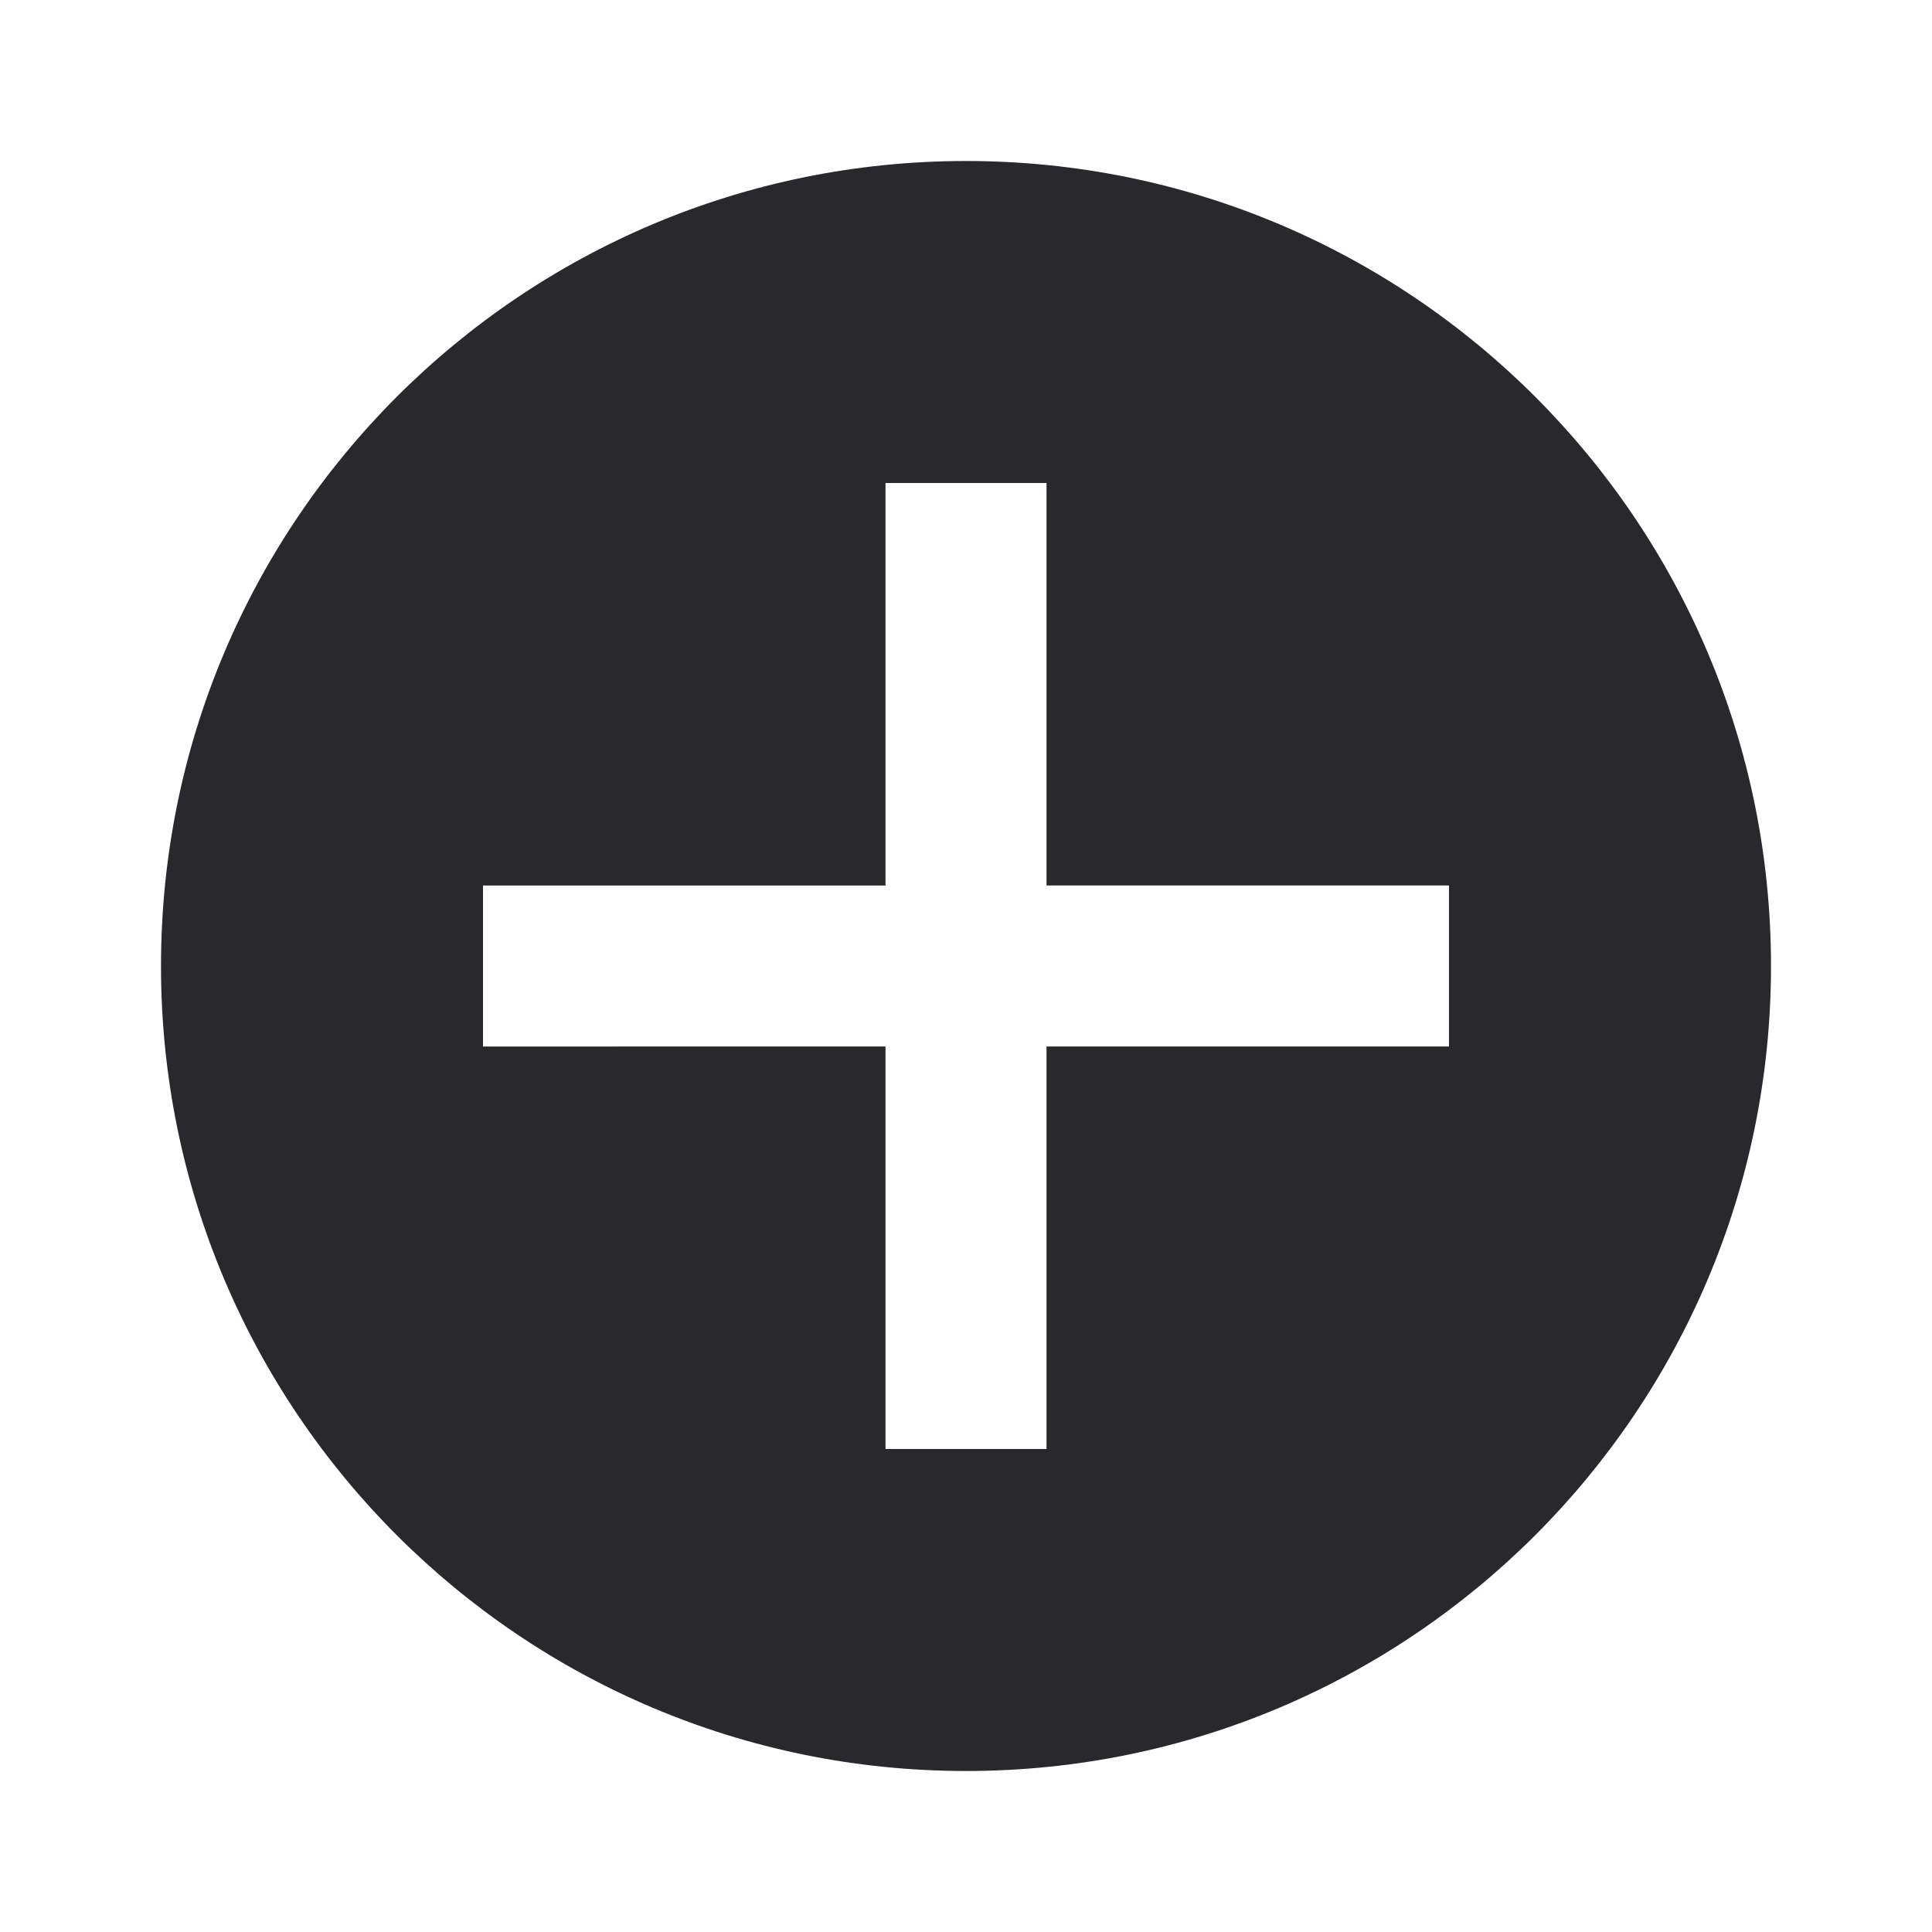 <svg xmlns:xlink="http://www.w3.org/1999/xlink" xmlns="http://www.w3.org/2000/svg" width="16" height="16"><defs><symbol id="IAdd" viewBox="0 0 24 24" stroke-opacity="0.9" stroke="#121217" fill-opacity="0.9" fill="#121217" stroke-width="0px"> <path fill-rule="evenodd" clip-rule="evenodd" d="M22 12c0 5.523-4.477 10-10 10S2 17.523 2 12 6.477 2 12 2s10 4.477 10 10zm-11-1V6h2v5h5v2h-5v5h-2v-5H6v-2h5z" fill="#121217" stroke="#121217" fill-opacity="0.9" stroke-width="0px" stroke-opacity="0.9"></path> </symbol></defs><use xlink:href="#IAdd" stroke="#3B66F5" fill="#3B66F5" stroke-width="0px"></use></svg>